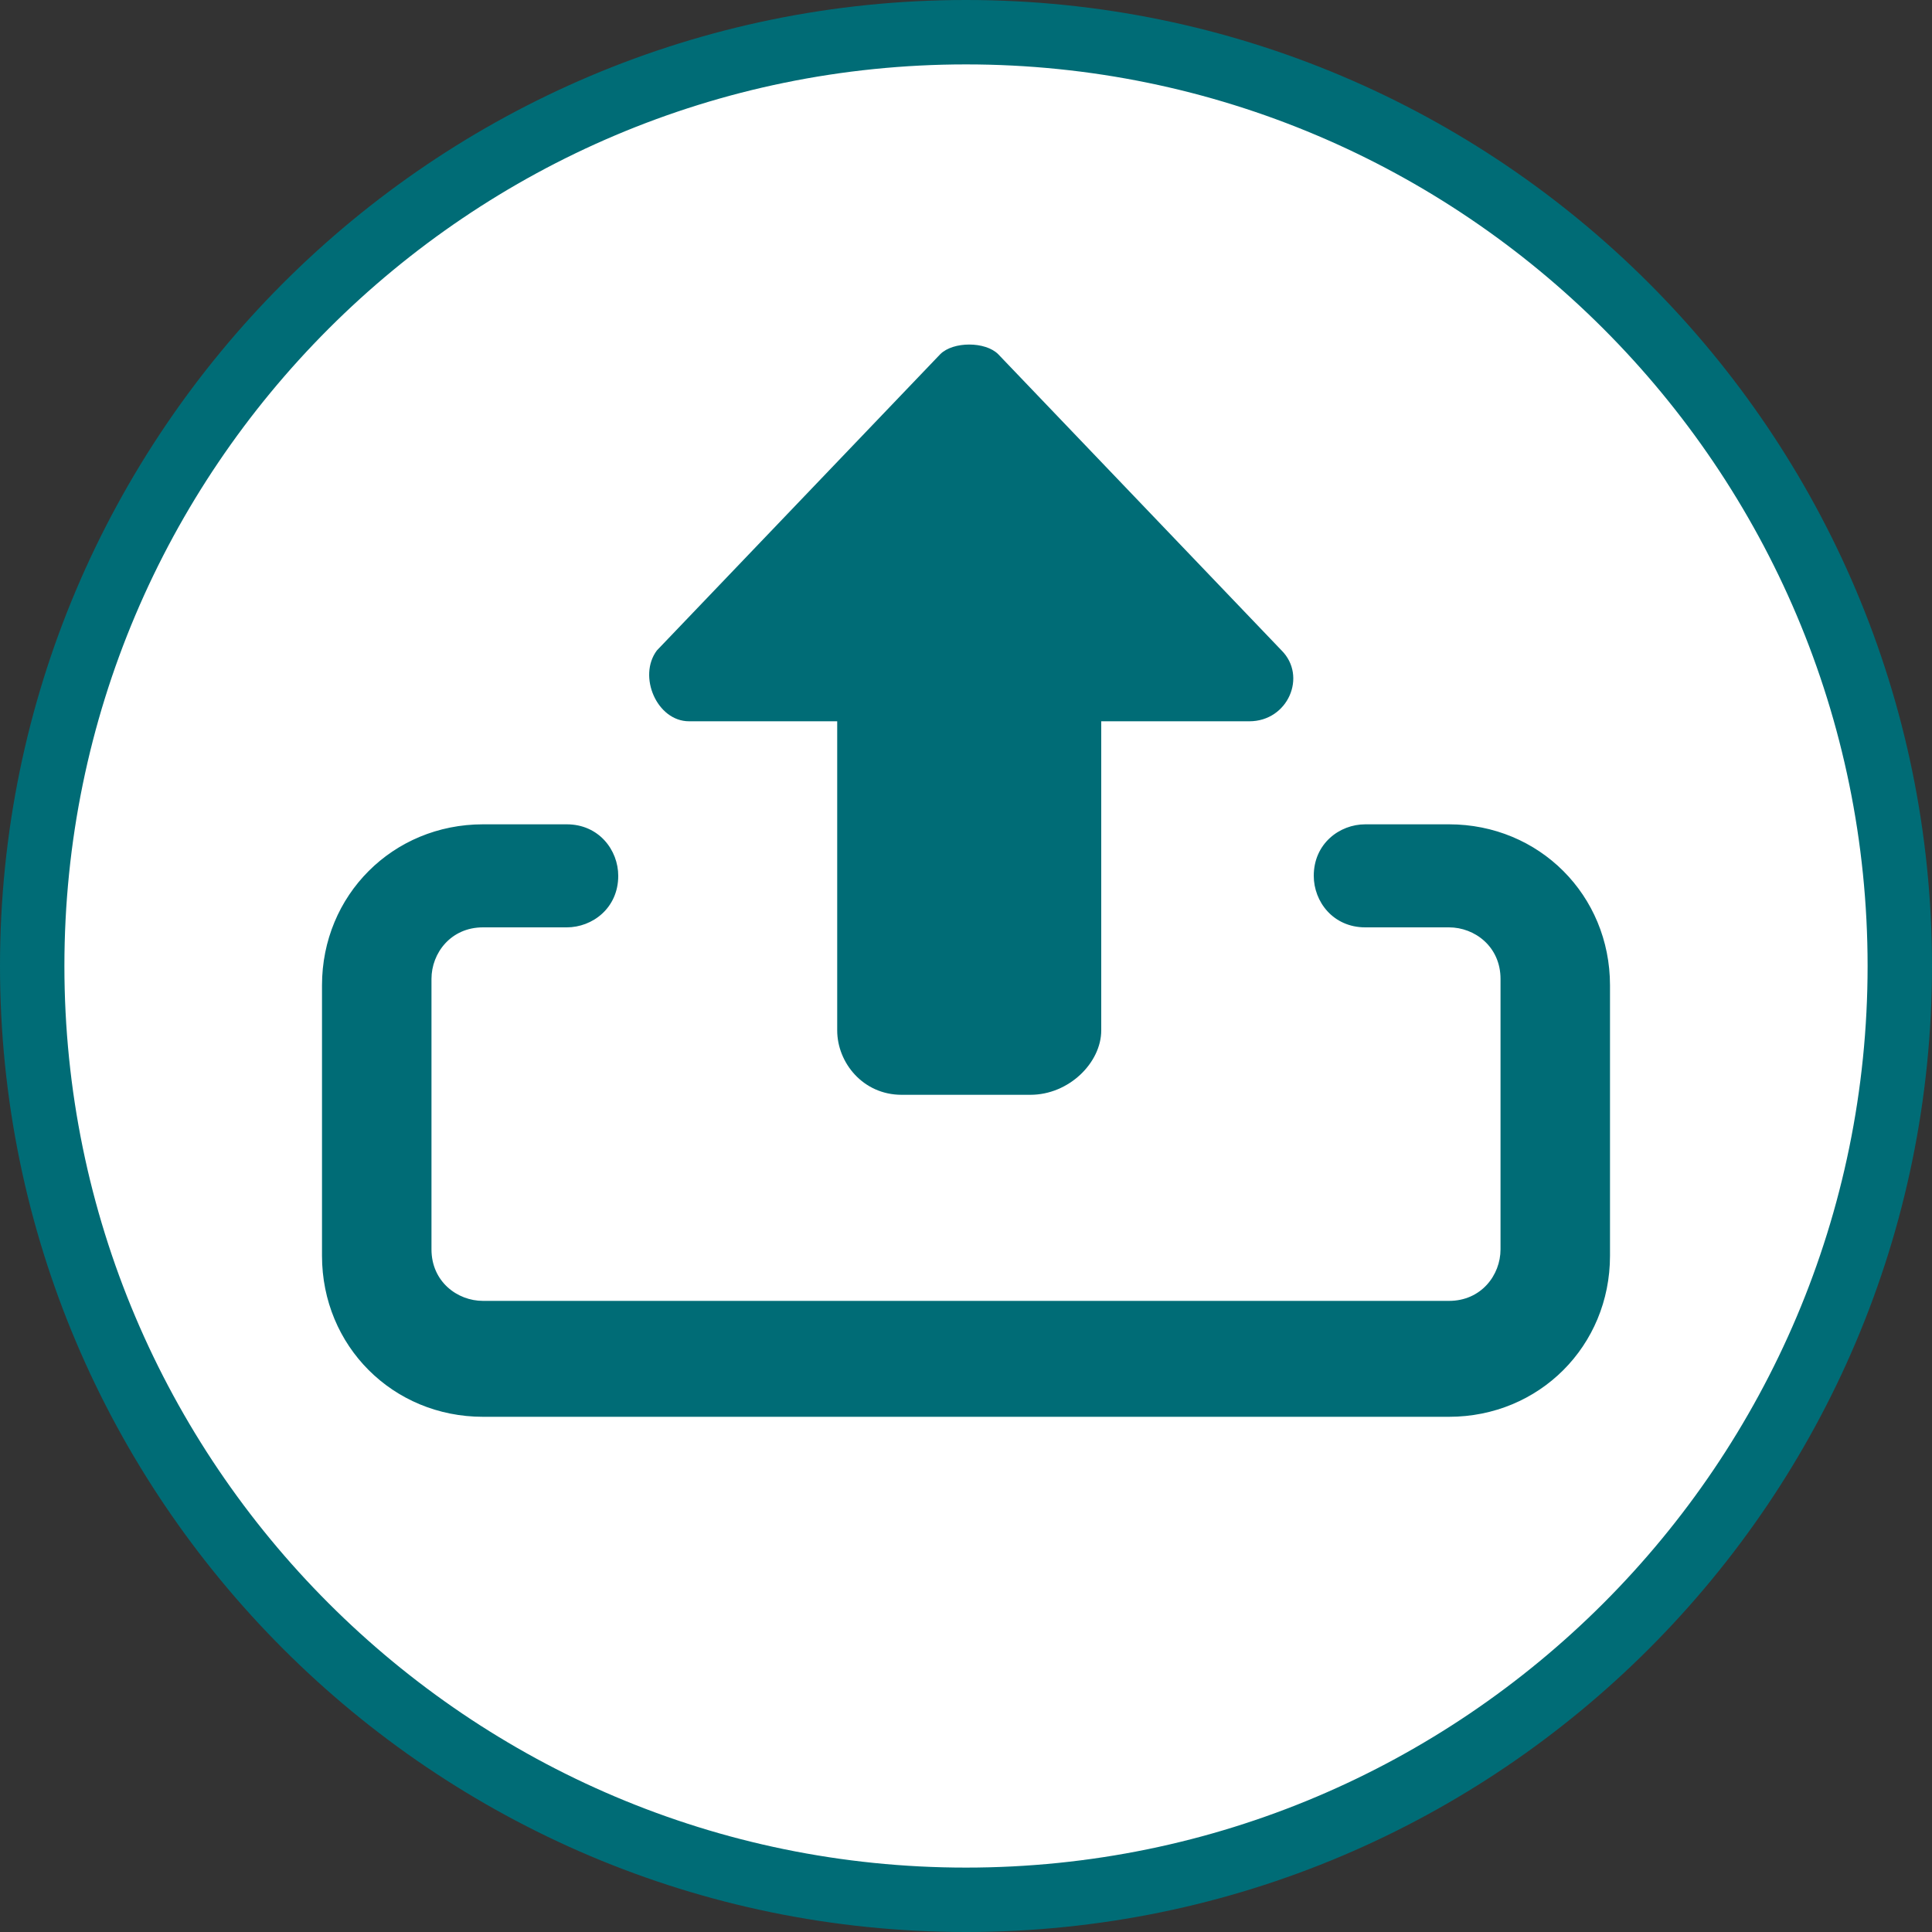<?xml version="1.0" encoding="utf-8"?>
<!-- Generator: Adobe Illustrator 21.0.0, SVG Export Plug-In . SVG Version: 6.00 Build 0)  -->
<svg version="1.1" id="Layer_1" xmlns="http://www.w3.org/2000/svg" xmlns:xlink="http://www.w3.org/1999/xlink" x="0px" y="0px"
	 viewBox="0 0 30 30" style="enable-background:new 0 0 30 30;" xml:space="preserve">
<rect x="0" y="0" width="30" height="30" fill="#333333" stroke="none"/>
<style type="text/css">
	.st0{fill:#FFFFFF;stroke:#006C76;}
	.st1{fill:none;}
	.st2{fill:#006C76;}
</style>
<desc>Created with Lunacy</desc>
<path id="Ellipse" class="st0" d="M0.5,15C0.5,7,7,0.5,15,0.5C23,0.5,29.5,7,29.5,15c0,8-6.5,14.5-14.5,14.5C7,29.5,0.5,23,0.5,15z"
	/>
<path id="Background" class="st1" d="M5,2h20v20H5V2z"/>
<rect x="5" y="2" class="st1" width="20" height="20"/>
<g>
	<path id="Shape" class="st2" d="M16,17H14c-0.6,0-1-0.5-1-1v-4.8h-2.3c-0.5,0-0.8-0.7-0.5-1.1l4.4-4.6c0.2-0.2,0.7-0.2,0.9,0
		l4.4,4.6c0.4,0.4,0.1,1.1-0.5,1.1h-2.3V16C17.1,16.5,16.6,17,16,17L16,17z"/>
	<path id="Shape_1_" class="st2" d="M22.5,22h-15C6.1,22,5,20.9,5,19.5v-4.2c0-1.4,1.1-2.5,2.5-2.5h1.3c0.5,0,0.8,0.4,0.8,0.8
		c0,0.5-0.4,0.8-0.8,0.8H7.5c-0.5,0-0.8,0.4-0.8,0.8v4.2c0,0.5,0.4,0.8,0.8,0.8h15c0.5,0,0.8-0.4,0.8-0.8v-4.2
		c0-0.5-0.4-0.8-0.8-0.8h-1.3c-0.5,0-0.8-0.4-0.8-0.8c0-0.5,0.4-0.8,0.8-0.8h1.3c1.4,0,2.5,1.1,2.5,2.5v4.2C25,20.9,23.9,22,22.5,22
		L22.5,22z"/>
</g>
</svg>

